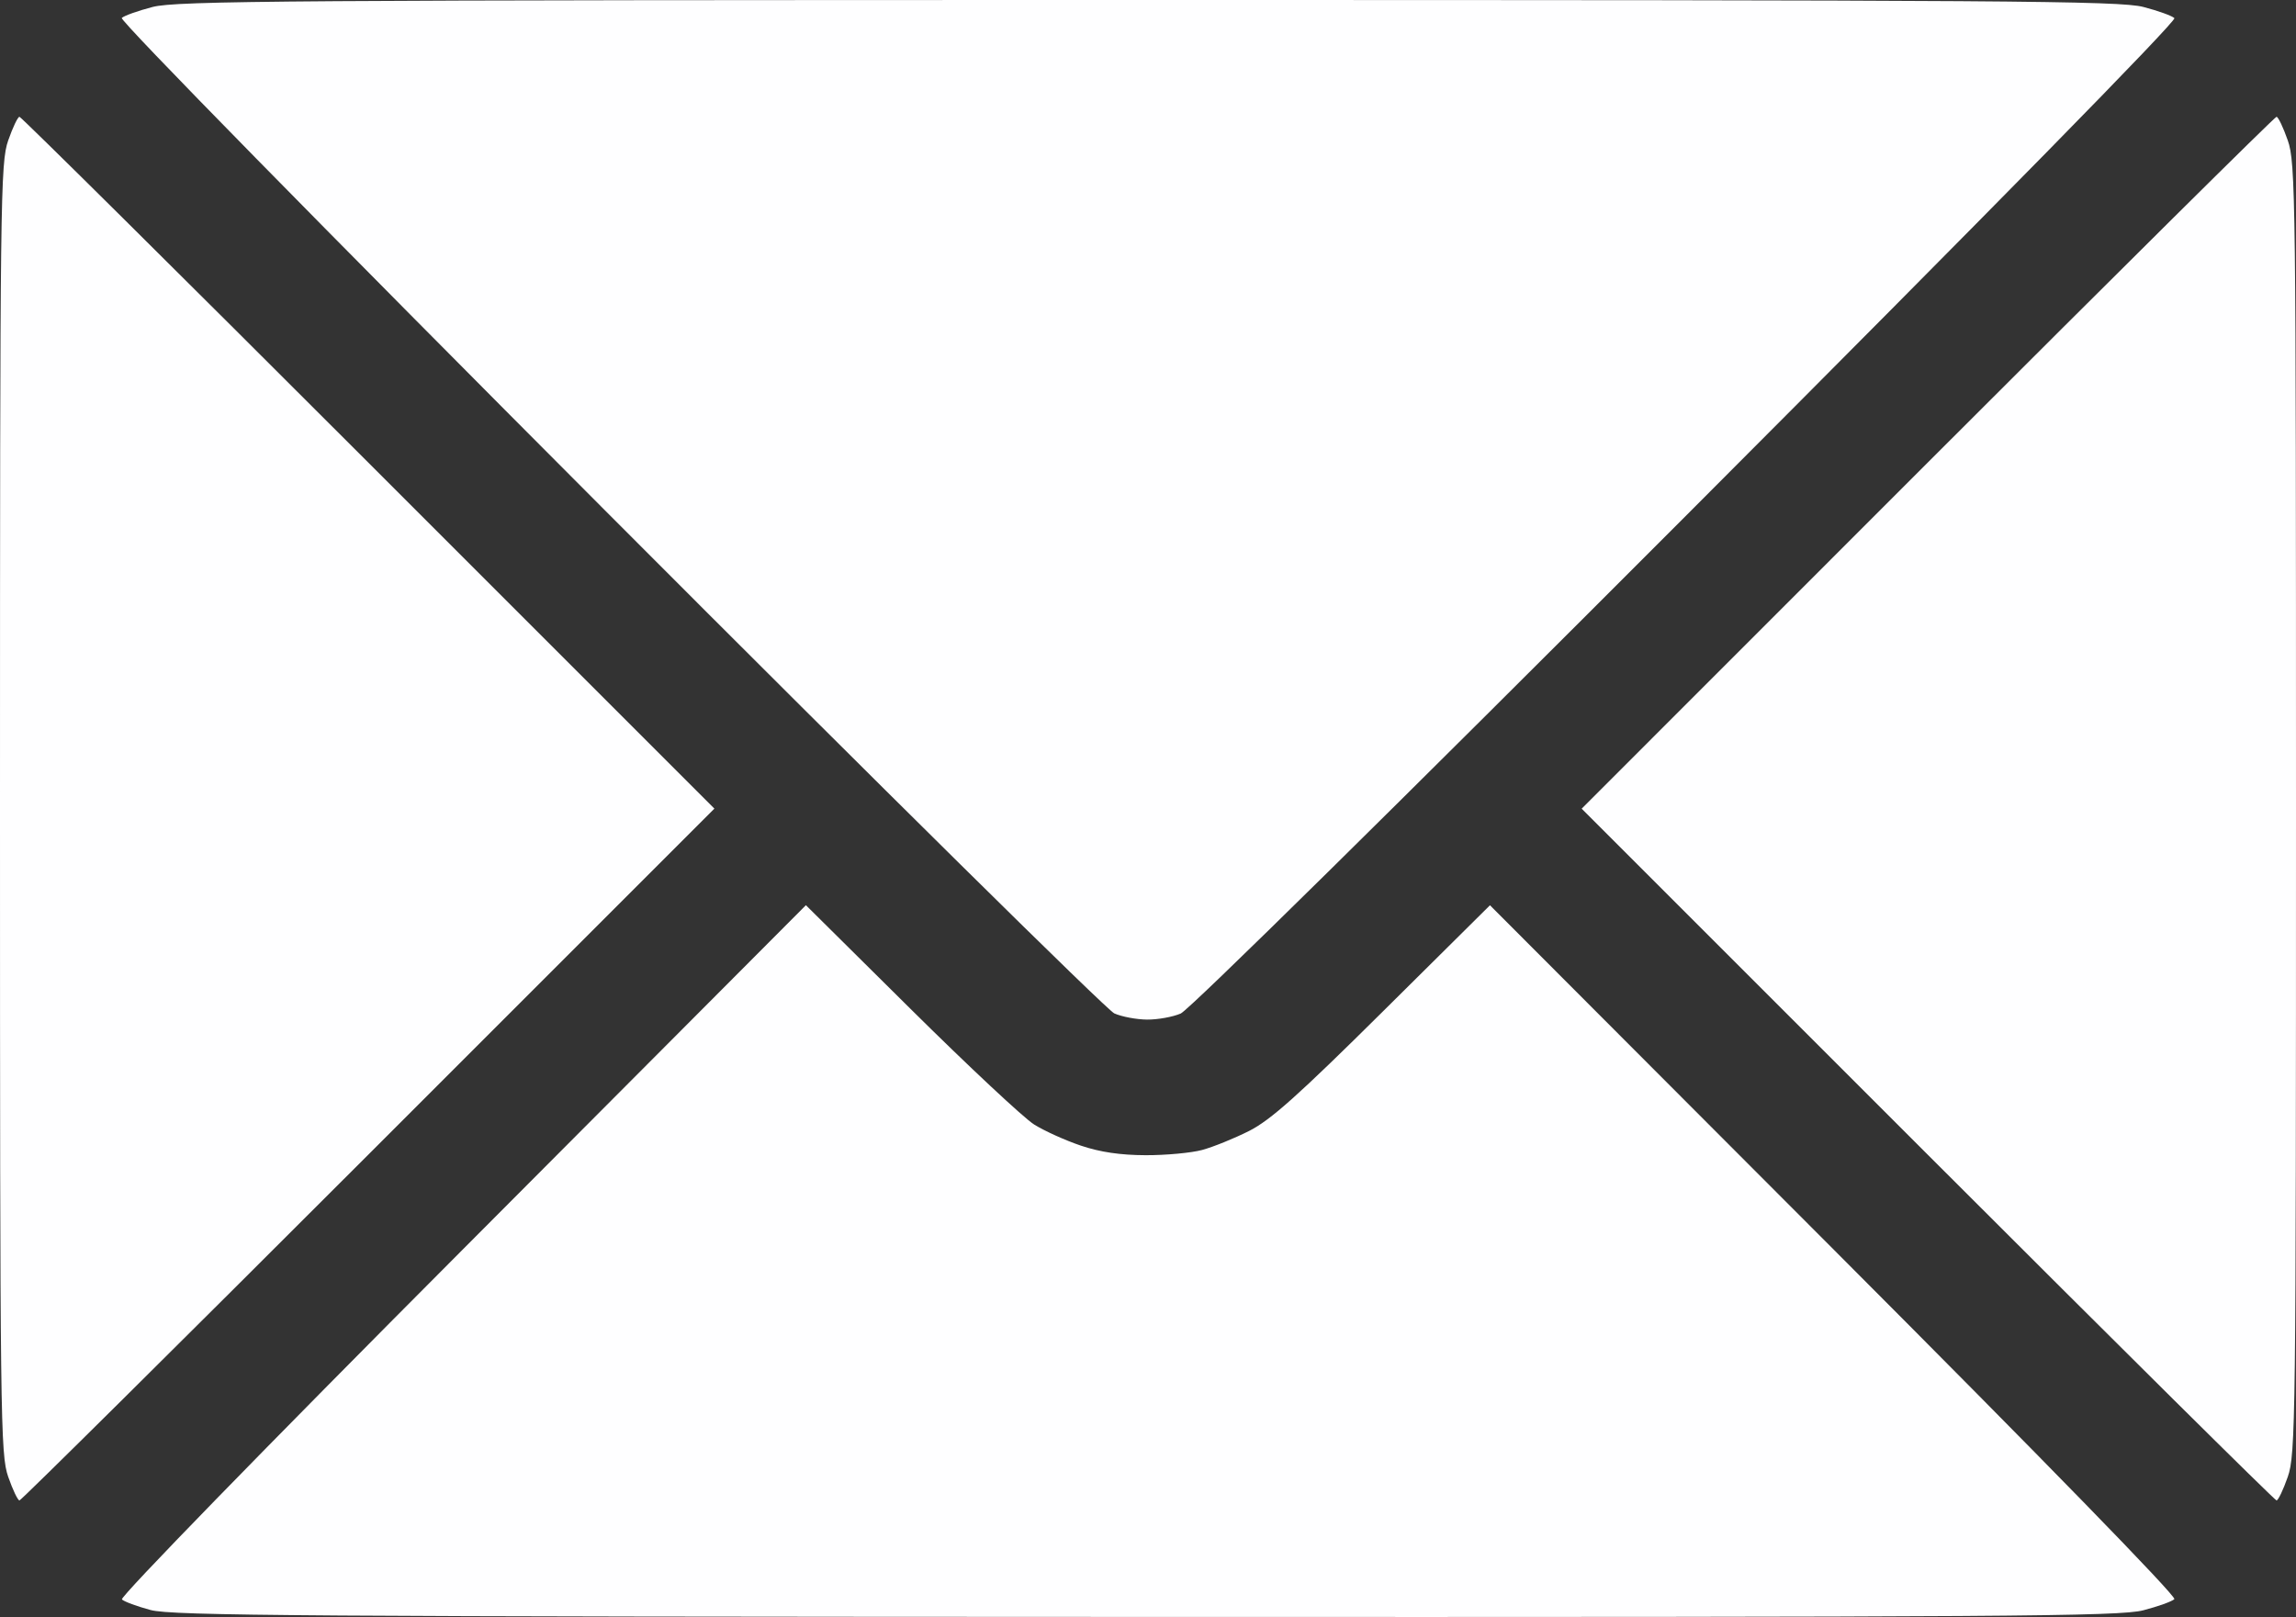 <?xml version="1.0" encoding="UTF-8" standalone="no"?>
<!-- Created with Inkscape (http://www.inkscape.org/) -->

<svg
   version="1.1"
   id="svg185"
   width="511"
   height="359.944"
   viewBox="0 0 511 359.944"
   sodipodi:docname="email.svg"
   inkscape:version="1.3.2 (091e20e, 2023-11-25, custom)"
   xmlns:inkscape="http://www.inkscape.org/namespaces/inkscape"
   xmlns:sodipodi="http://sodipodi.sourceforge.net/DTD/sodipodi-0.dtd"
   xmlns="http://www.w3.org/2000/svg"
   xmlns:svg="http://www.w3.org/2000/svg">
  <rect x="0" y="0" width="511" height="359.944" fill="#333333" stroke="none"/>
  <defs
     id="defs189" />
  <sodipodi:namedview
     id="namedview187"
     pagecolor="#ffffff"
     bordercolor="#000000"
     borderopacity="0.25"
     inkscape:showpageshadow="2"
     inkscape:pageopacity="0.0"
     inkscape:pagecheckerboard="0"
     inkscape:deskcolor="#d1d1d1"
     showgrid="false"
     inkscape:zoom="0.921875"
     inkscape:cx="381.28814"
     inkscape:cy="240.81356"
     inkscape:window-width="1920"
     inkscape:window-height="1130"
     inkscape:window-x="-6"
     inkscape:window-y="-6"
     inkscape:window-maximized="1"
     inkscape:current-layer="g191" />
  <g
     inkscape:groupmode="layer"
     inkscape:label="Image"
     id="g191">
    <path
       style="fill:#fefeff;fill-opacity:1"
       d="m 33.509,358.393 c -3.02,-0.811 -5.888,-1.872 -6.373,-2.358 -0.509,-0.509 31.456,-33.336 75.672,-77.709 L 179.362,201.5 l 23.319,23.114 c 12.826,12.713 25.196,24.283 27.49,25.713 2.294,1.43 6.977,3.545 10.407,4.7 4.276,1.441 8.802,2.108 14.401,2.123 4.491,0.013 10.147,-0.511 12.568,-1.163 2.421,-0.652 7.113,-2.551 10.427,-4.22 4.793,-2.414 10.895,-7.864 29.831,-26.643 l 23.805,-23.608 76.619,76.767 c 46.871,46.962 76.26,77.125 75.695,77.69 -0.509,0.508 -3.607,1.621 -6.885,2.475 -5.301,1.38 -29.86,1.544 -222,1.486 -187.145,-0.057 -216.774,-0.263 -221.531,-1.541 z M 1.83,328.75 C 0.089,323.757 0,316.488 0,180 0,43.512 0.089,36.243 1.83,31.25 2.837,28.363 3.963,26 4.333,26 4.702,26 39.653,60.65 82,103 L 158.995,180 82,257 C 39.653,299.35 4.702,334 4.333,334 3.963,334 2.837,331.637 1.83,328.75 Z M 429.006,257.006 352.018,180.013 429,103.006 C 471.34,60.653 506.288,26 506.661,26 c 0.373,0 1.502,2.362 2.509,5.25 C 510.911,36.243 511,43.512 511,180 c 0,136.488 -0.089,143.757 -1.83,148.75 -1.007,2.888 -2.133,5.25 -2.502,5.25 -0.37,0 -35.317,-34.647 -77.661,-76.994 z M 248,225.585 C 246.35,224.849 195.771,174.893 135.603,114.571 71.1,49.903 26.574,4.527 27.103,3.999 27.596,3.506 30.682,2.405 33.96,1.552 39.257,0.173 63.916,0 255.5,0 c 191.584,0 216.243,0.173 221.54,1.552 3.278,0.853 6.381,1.971 6.894,2.484 0.579,0.578 -40.731,42.672 -108.5,110.561 -64.716,64.831 -110.749,110.195 -112.652,111.016 -1.77,0.763 -5.145,1.37 -7.5,1.348 -2.355,-0.021 -5.632,-0.641 -7.282,-1.376 z"
       id="path420" />
  </g>
</svg>
